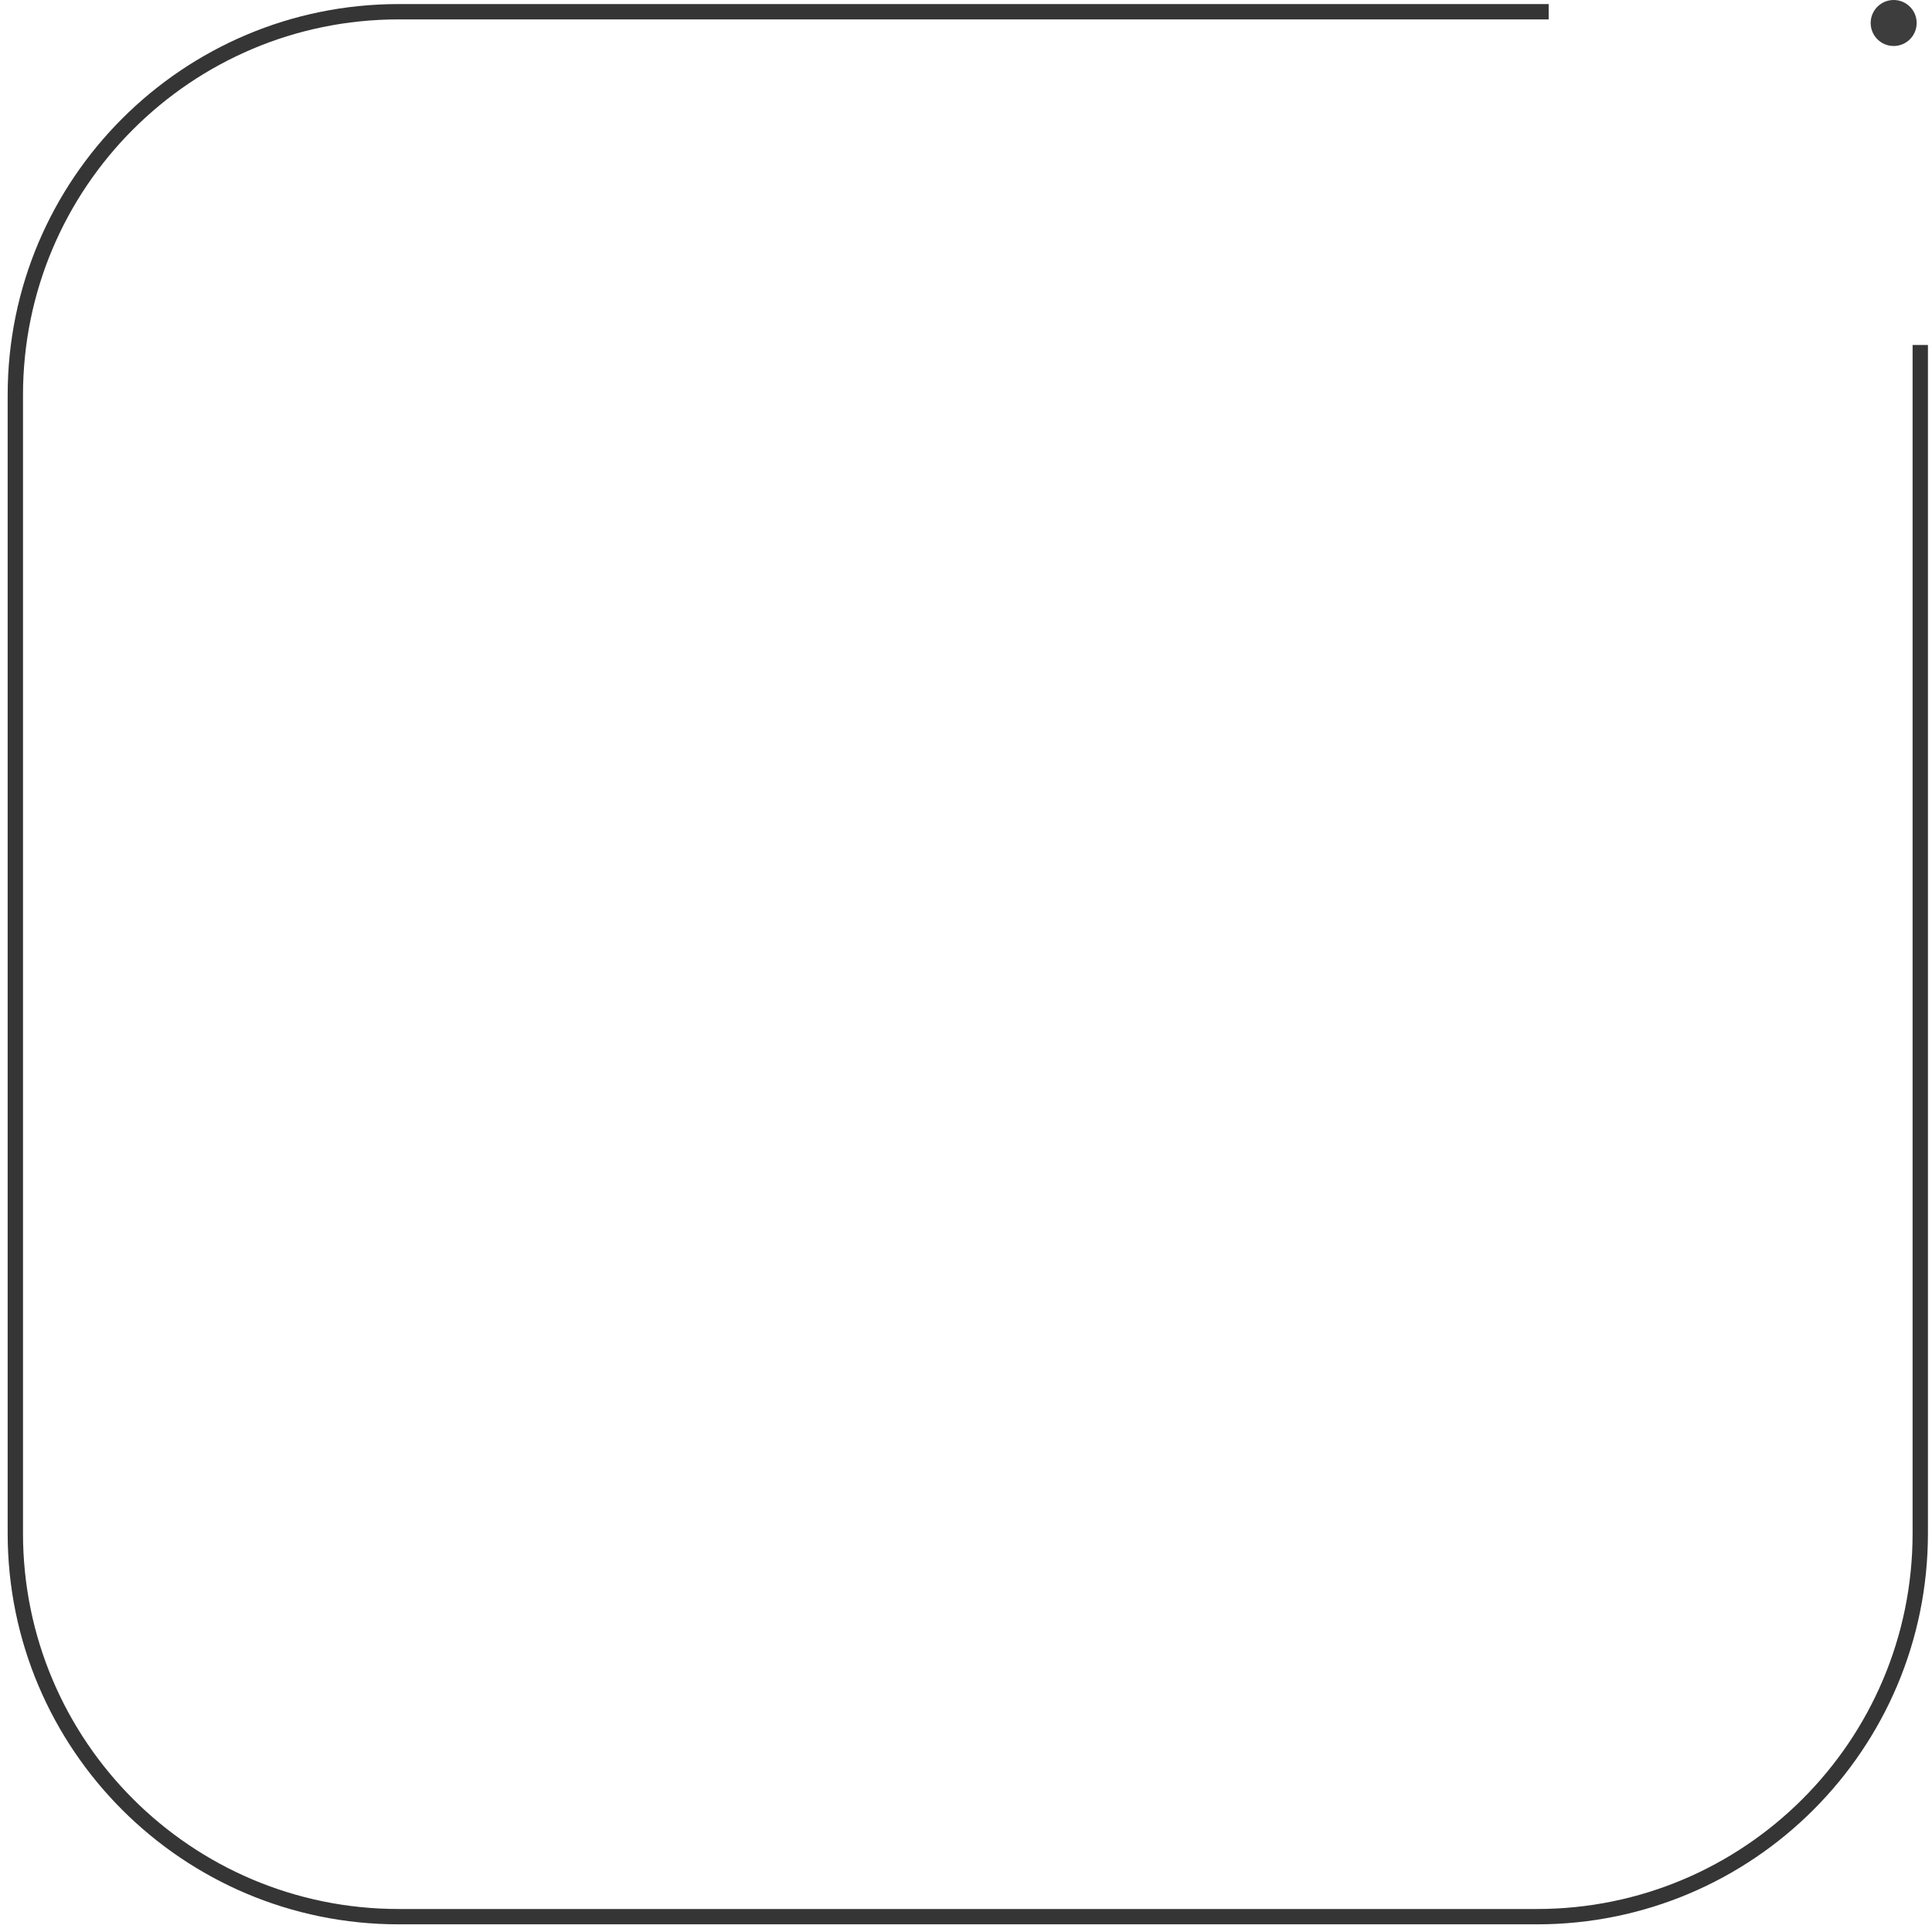 <svg width="126" height="126" viewBox="0 0 126 126" fill="none" xmlns="http://www.w3.org/2000/svg"><path d="M101 .765H26c-13.807 0-25 11.193-25 25V100c0 13.807 11.193 25 25 25h74.235c13.807 0 25-11.193 25-25V22.5" stroke="#353535"/><circle cx="123.5" cy="1.5" r="1.5" fill="#3D3D3D"/></svg>